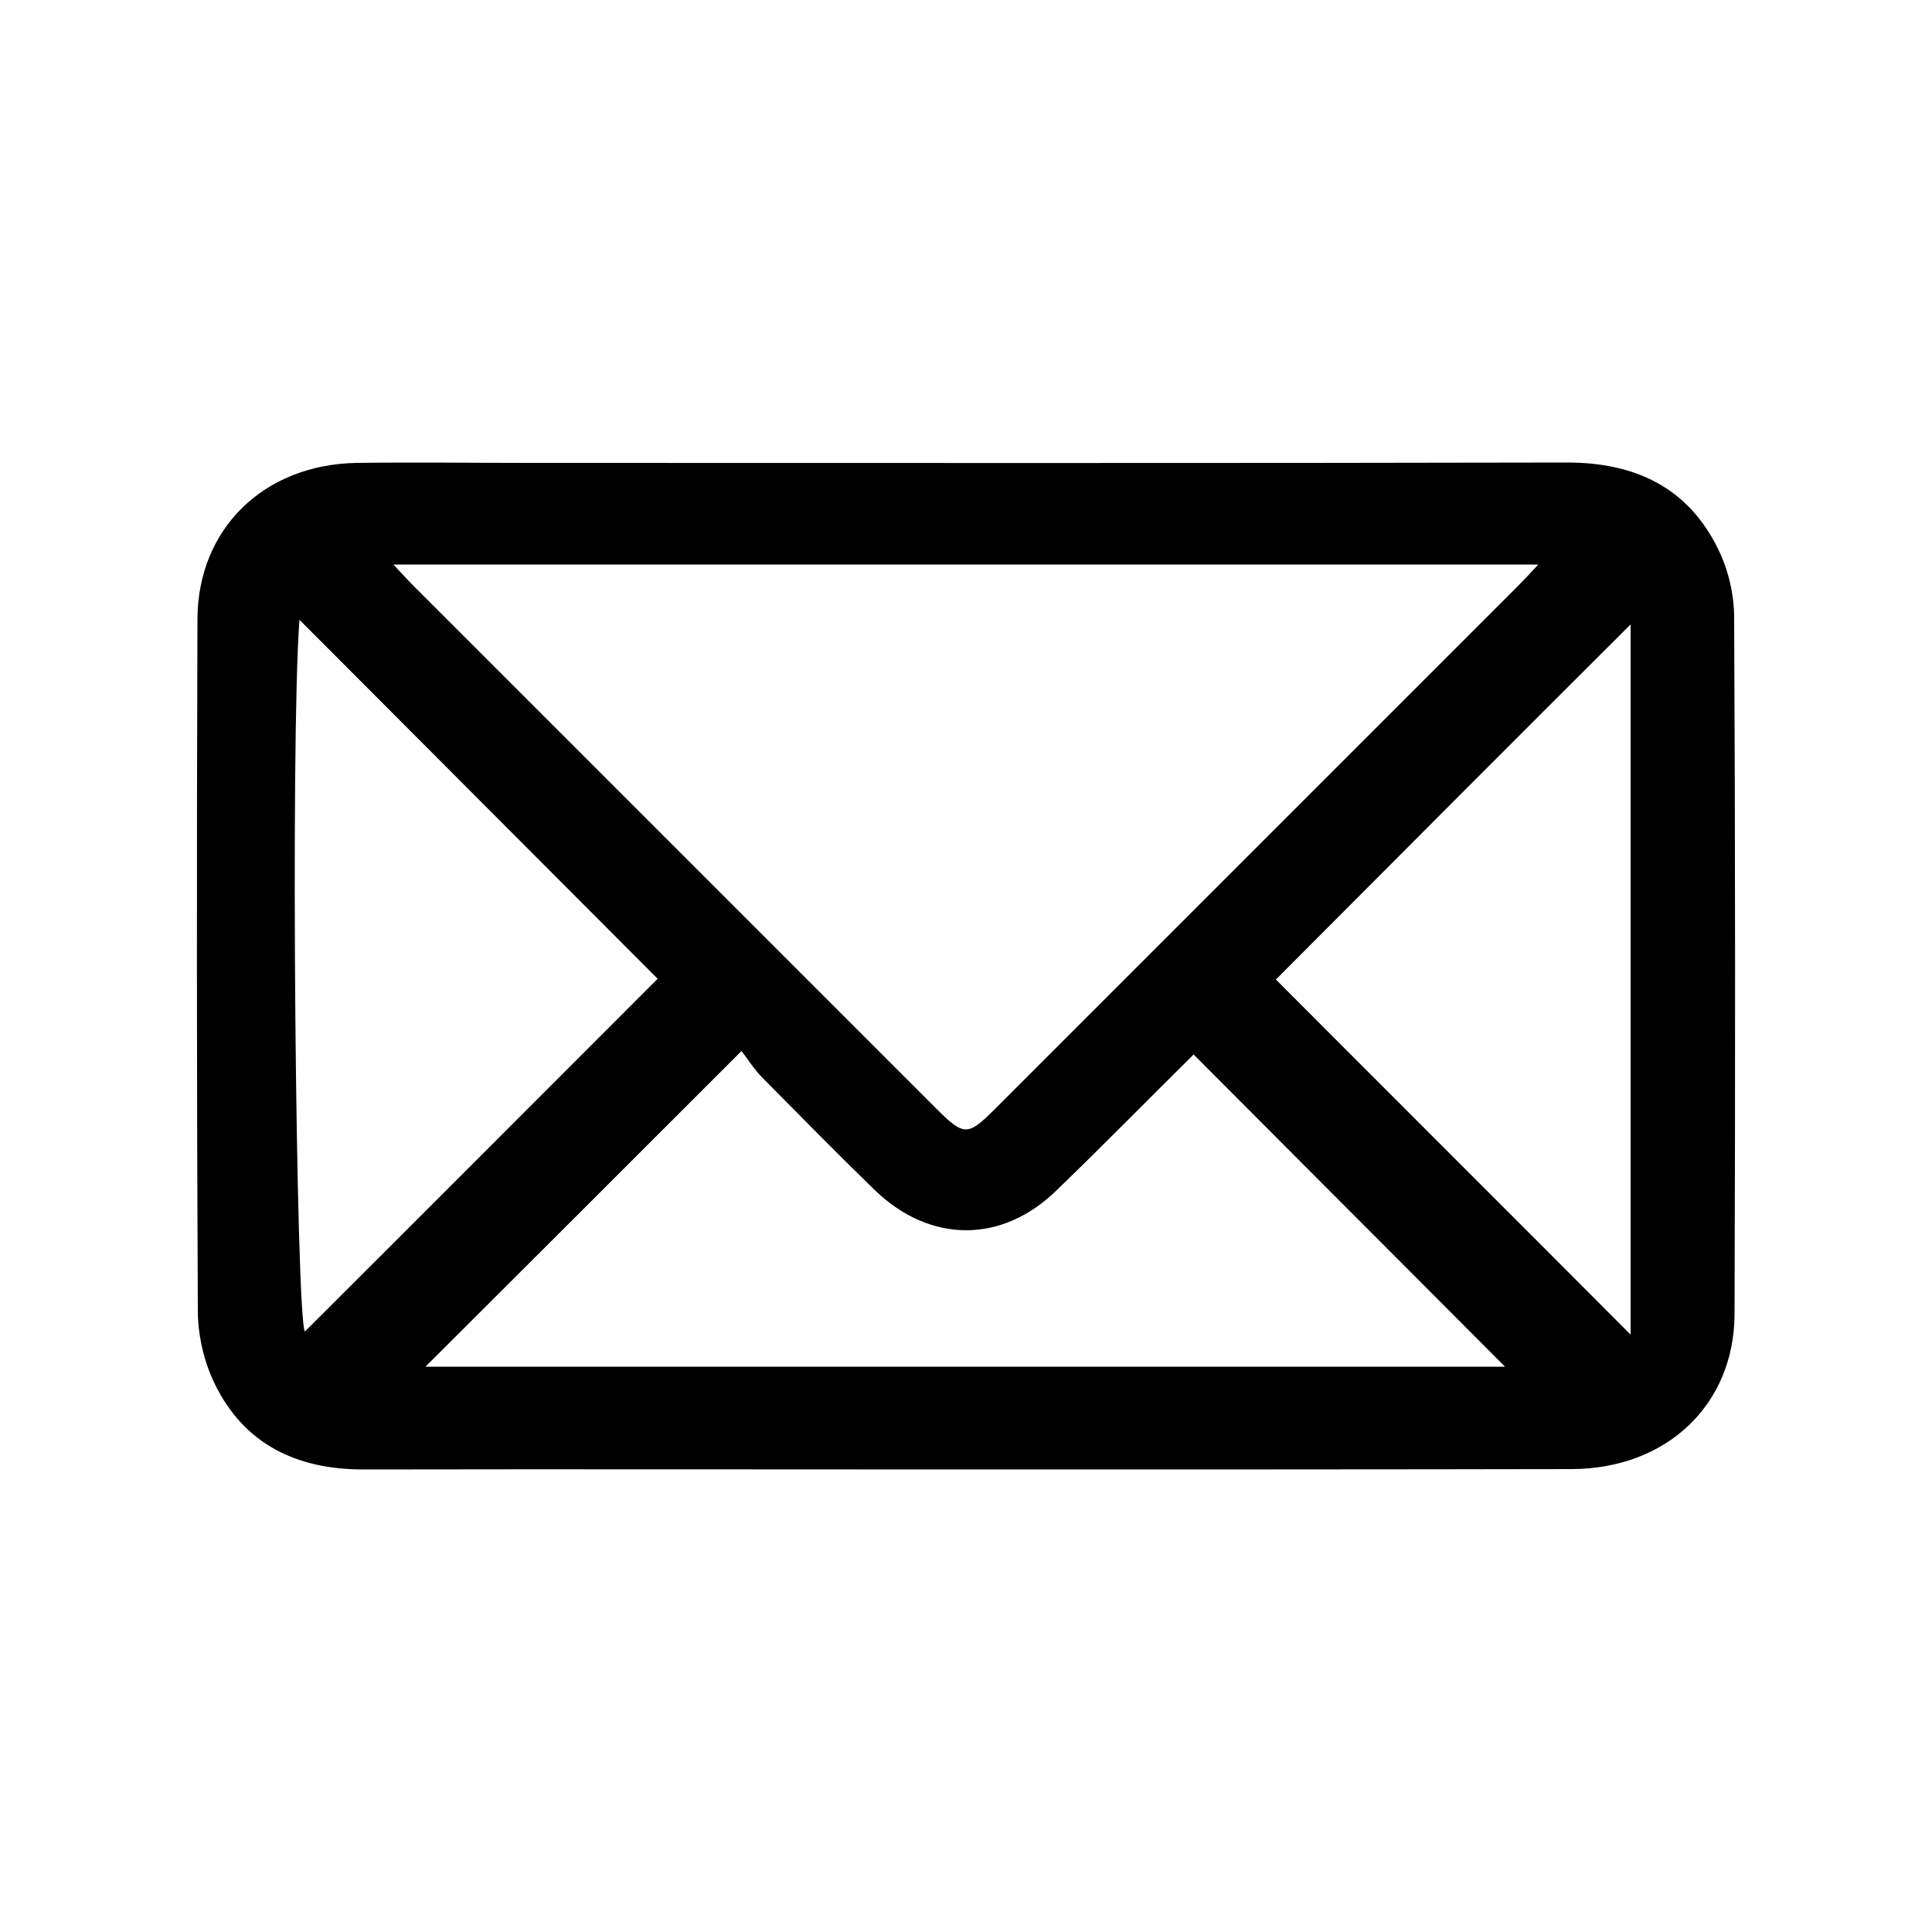 <?xml version="1.0" encoding="utf-8"?>
<!-- Generator: Adobe Illustrator 22.1.0, SVG Export Plug-In . SVG Version: 6.00 Build 0)  -->
<svg version="1.1" id="Layer_1" xmlns="http://www.w3.org/2000/svg" xmlns:xlink="http://www.w3.org/1999/xlink" x="0px" y="0px"
	 viewBox="0 0 500 500" style="enable-background:new 0 0 500 500;" xml:space="preserve">
<g>
	<path d="M249.5,380.3c-51.8,0-103.6-0.1-155.4,0c-17.2,0-30.8-6.4-38.5-22.1c-2.7-5.5-4.3-12.2-4.4-18.4
		c-0.3-59.9-0.3-119.7-0.1-179.6c0.1-23.4,17.2-40,41.2-40.4c14.9-0.2,29.8,0,44.8,0c89.5,0,179,0.1,268.5-0.1
		c17.5,0,31.2,6.4,39,22.3c2.7,5.4,4.2,11.9,4.2,17.9c0.3,60.1,0.3,120.2,0.1,180.2c-0.1,23.5-17.6,40-42.1,40.1
		C354.4,380.3,301.9,380.3,249.5,380.3z M101.8,146.1c2.3,2.4,3.7,4,5.1,5.4c45.1,45.1,90.2,90.2,135.3,135.3
		c7.3,7.3,8.2,7.3,15.4,0.1c45.1-45.1,90.2-90.2,135.3-135.3c1.5-1.5,3-3.1,5.2-5.5C299,146.1,201.1,146.1,101.8,146.1z
		 M110.1,353.7c93.4,0,186.7,0,279.4,0c-26.8-26.9-53.7-53.8-80.6-80.8c0.2-0.1,0-0.1-0.1,0.1c-11.8,11.7-23.4,23.5-35.3,35
		c-14.2,13.9-32.8,13.8-47.1,0c-9.8-9.5-19.4-19.3-29-29c-2.3-2.3-4-5.1-5.5-7C163.8,300.1,137.1,326.8,110.1,353.7z M77.5,160.4
		c-2.4,31.4-0.9,180.7,1.4,184.2c30.6-30.5,61.2-61.2,91.3-91.3C139.7,222.7,108.7,191.7,77.5,160.4z M330.2,253.5
		c30,30.1,60.7,60.7,91.8,91.9c0-61.6,0-123.2,0-183.8C391.6,191.9,360.7,222.9,330.2,253.5z"/>
</g>
</svg>
